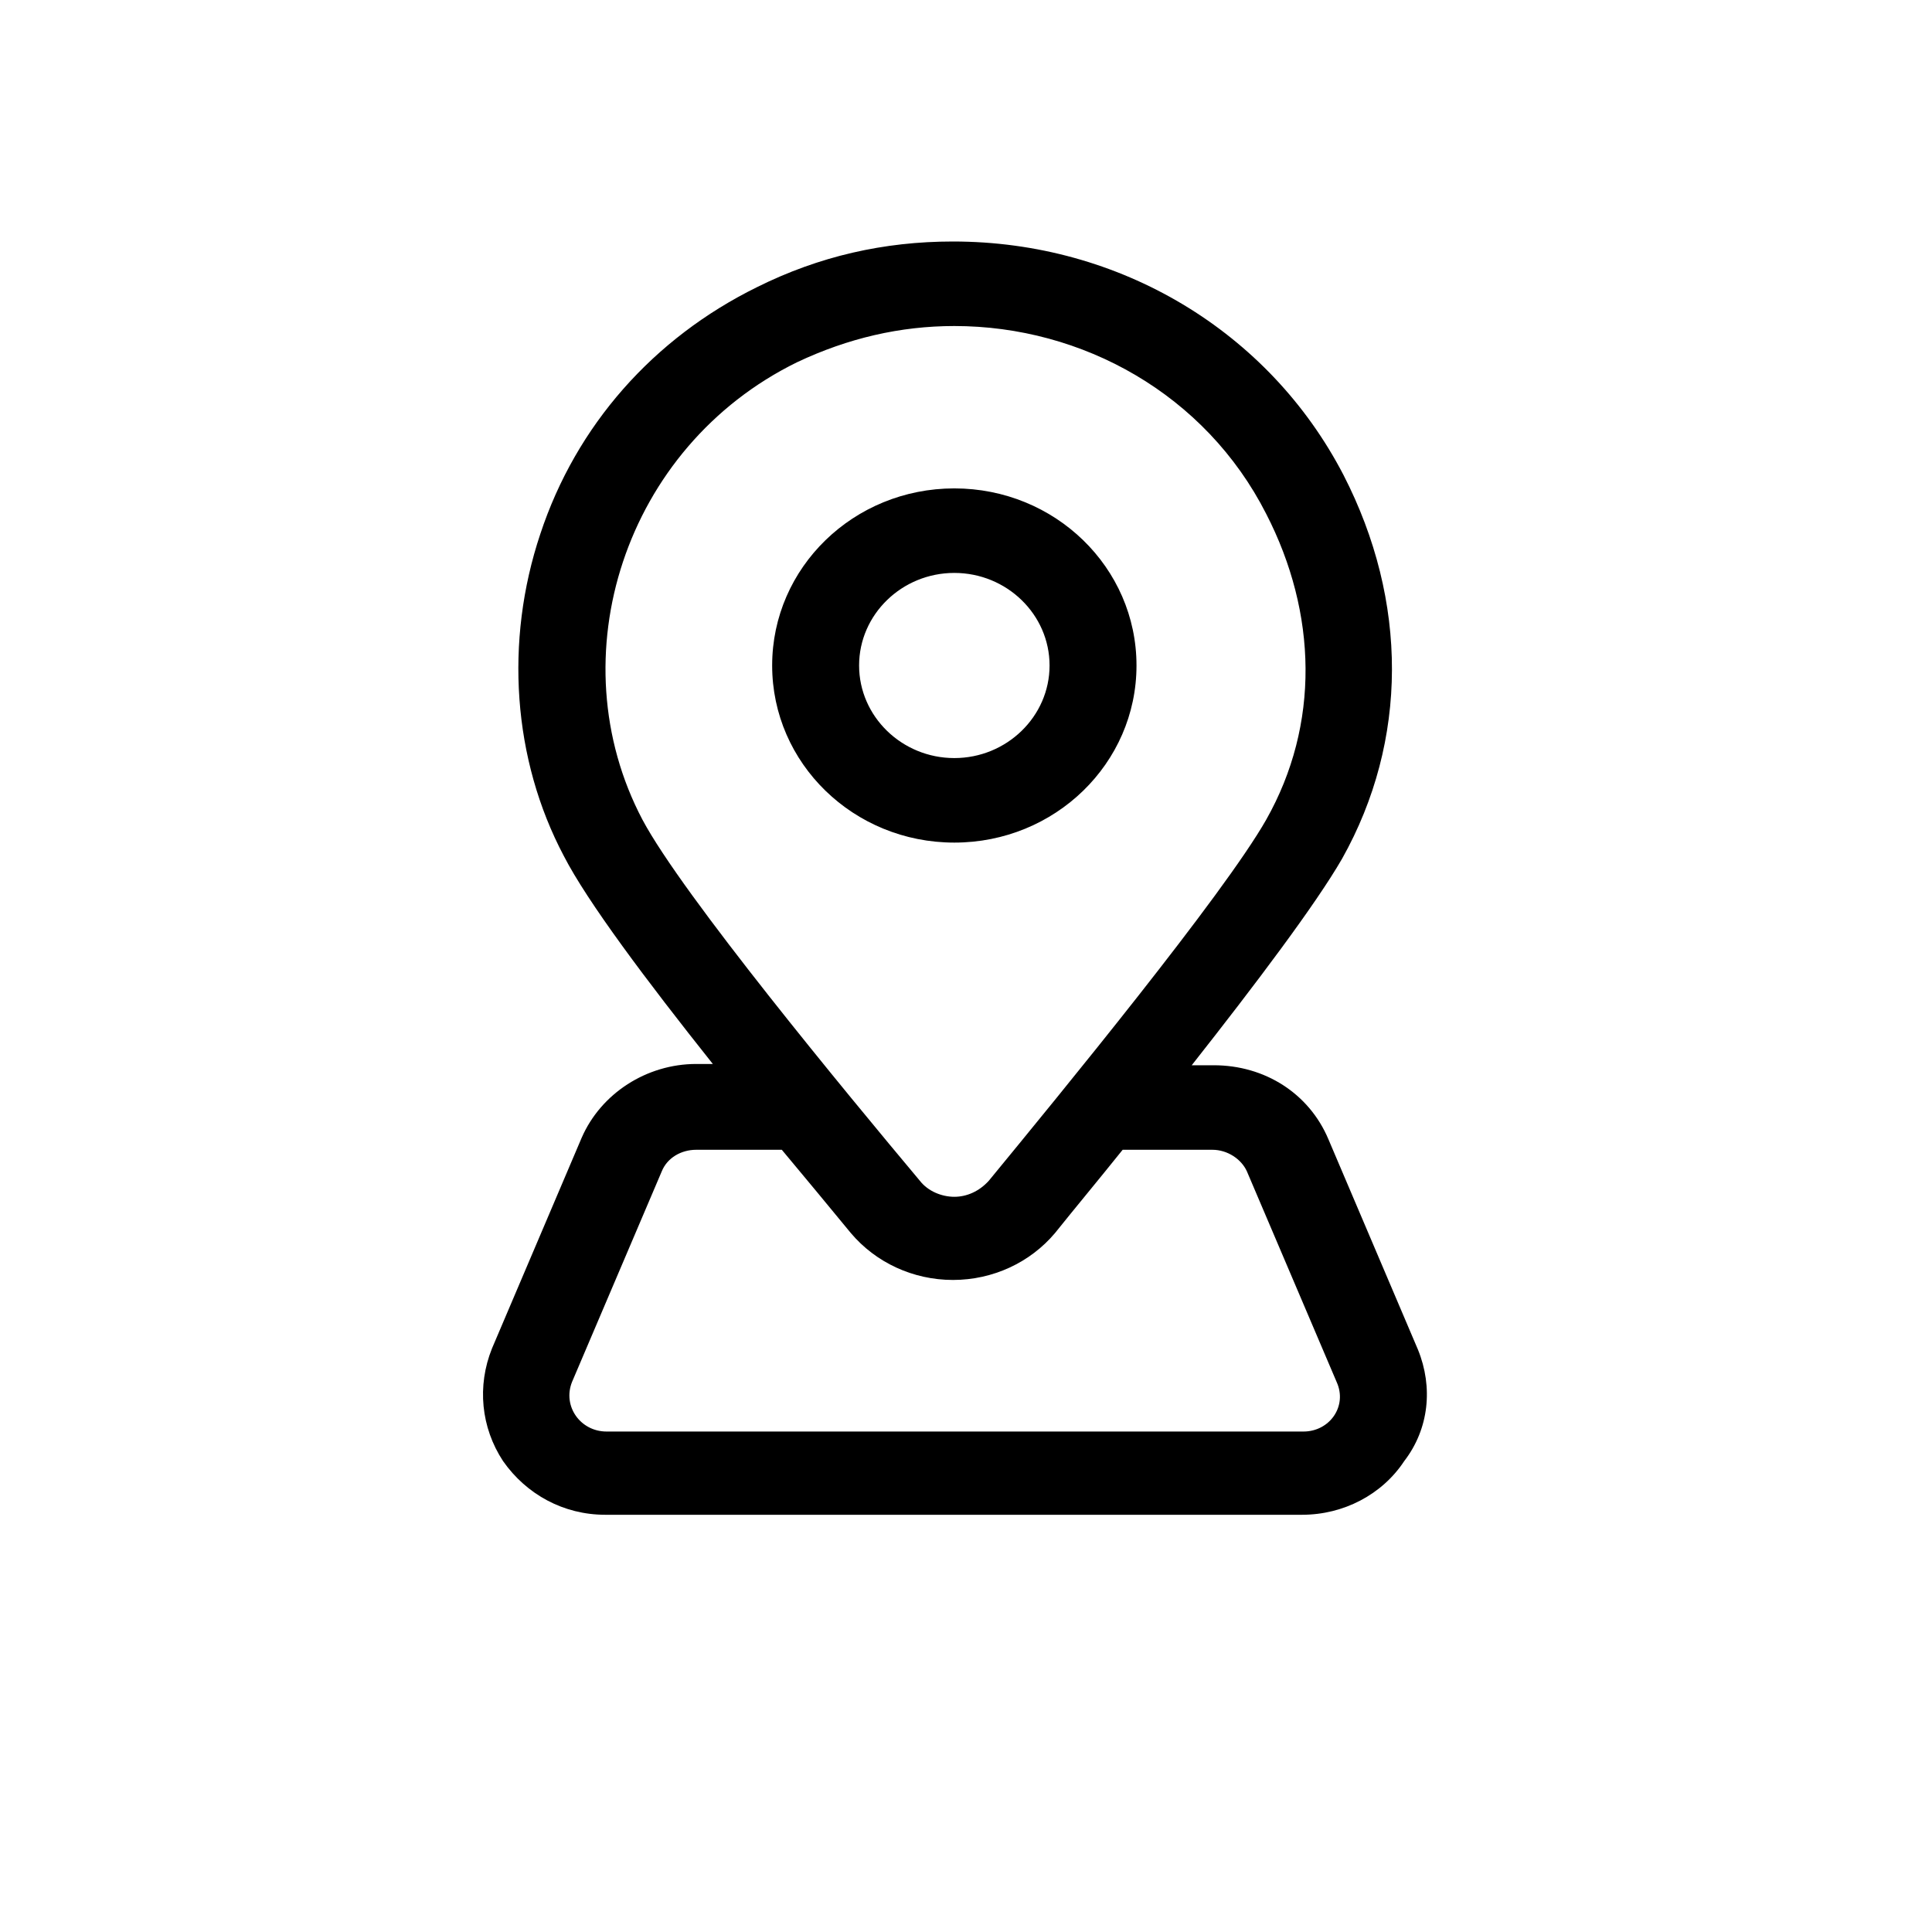 <svg xmlns="http://www.w3.org/2000/svg" width="24" height="24" viewBox="0 0 24 24">
    <path d="M17.615,16.767 C17.804,17.233 17.752,17.75 17.444,18.15 C17.169,18.567 16.689,18.817 16.175,18.817 L7.518,18.817 C7.004,18.817 6.541,18.567 6.249,18.15 C5.975,17.733 5.924,17.217 6.112,16.75 L7.226,14.133 C7.466,13.583 8.032,13.217 8.649,13.217 L8.855,13.217 C8.032,12.183 7.295,11.2 7.004,10.633 C6.369,9.433 6.266,7.967 6.712,6.633 C7.158,5.283 8.118,4.2 9.404,3.567 C10.175,3.183 10.981,3 11.838,3 C13.912,3 15.764,4.117 16.689,5.9 C17.495,7.467 17.495,9.2 16.672,10.667 C16.346,11.233 15.592,12.233 14.804,13.233 L15.078,13.233 C15.712,13.233 16.261,13.583 16.501,14.15 L17.615,16.767 Z M9.901,4.5 C7.758,5.55 6.918,8.167 7.981,10.183 C8.478,11.117 10.518,13.583 11.426,14.667 C11.529,14.8 11.701,14.867 11.855,14.867 C12.009,14.867 12.164,14.8 12.284,14.667 C13.175,13.583 15.198,11.117 15.729,10.183 C16.398,9 16.364,7.617 15.729,6.383 C14.975,4.9 13.449,4.05 11.855,4.05 C11.186,4.05 10.535,4.2 9.901,4.5 Z M16.192,17.783 C16.518,17.783 16.741,17.467 16.604,17.167 L15.489,14.55 C15.421,14.4 15.249,14.283 15.061,14.283 L13.946,14.283 C13.638,14.667 13.346,15.017 13.106,15.317 C12.798,15.683 12.335,15.9 11.838,15.9 C11.341,15.9 10.878,15.683 10.569,15.317 C10.295,14.983 10.004,14.633 9.712,14.283 L8.649,14.283 C8.461,14.283 8.289,14.383 8.221,14.55 L7.106,17.167 C6.986,17.467 7.209,17.783 7.535,17.783 L16.192,17.783 Z M14.118,8.267 C14.118,9.483 13.106,10.467 11.855,10.467 C10.604,10.467 9.592,9.483 9.592,8.267 C9.592,7.05 10.604,6.067 11.855,6.067 C13.106,6.067 14.118,7.05 14.118,8.267 Z M10.672,8.267 C10.672,8.9 11.204,9.417 11.855,9.417 C12.506,9.417 13.038,8.9 13.038,8.267 C13.038,7.633 12.506,7.117 11.855,7.117 C11.204,7.117 10.672,7.633 10.672,8.267 Z"/>
</svg>
